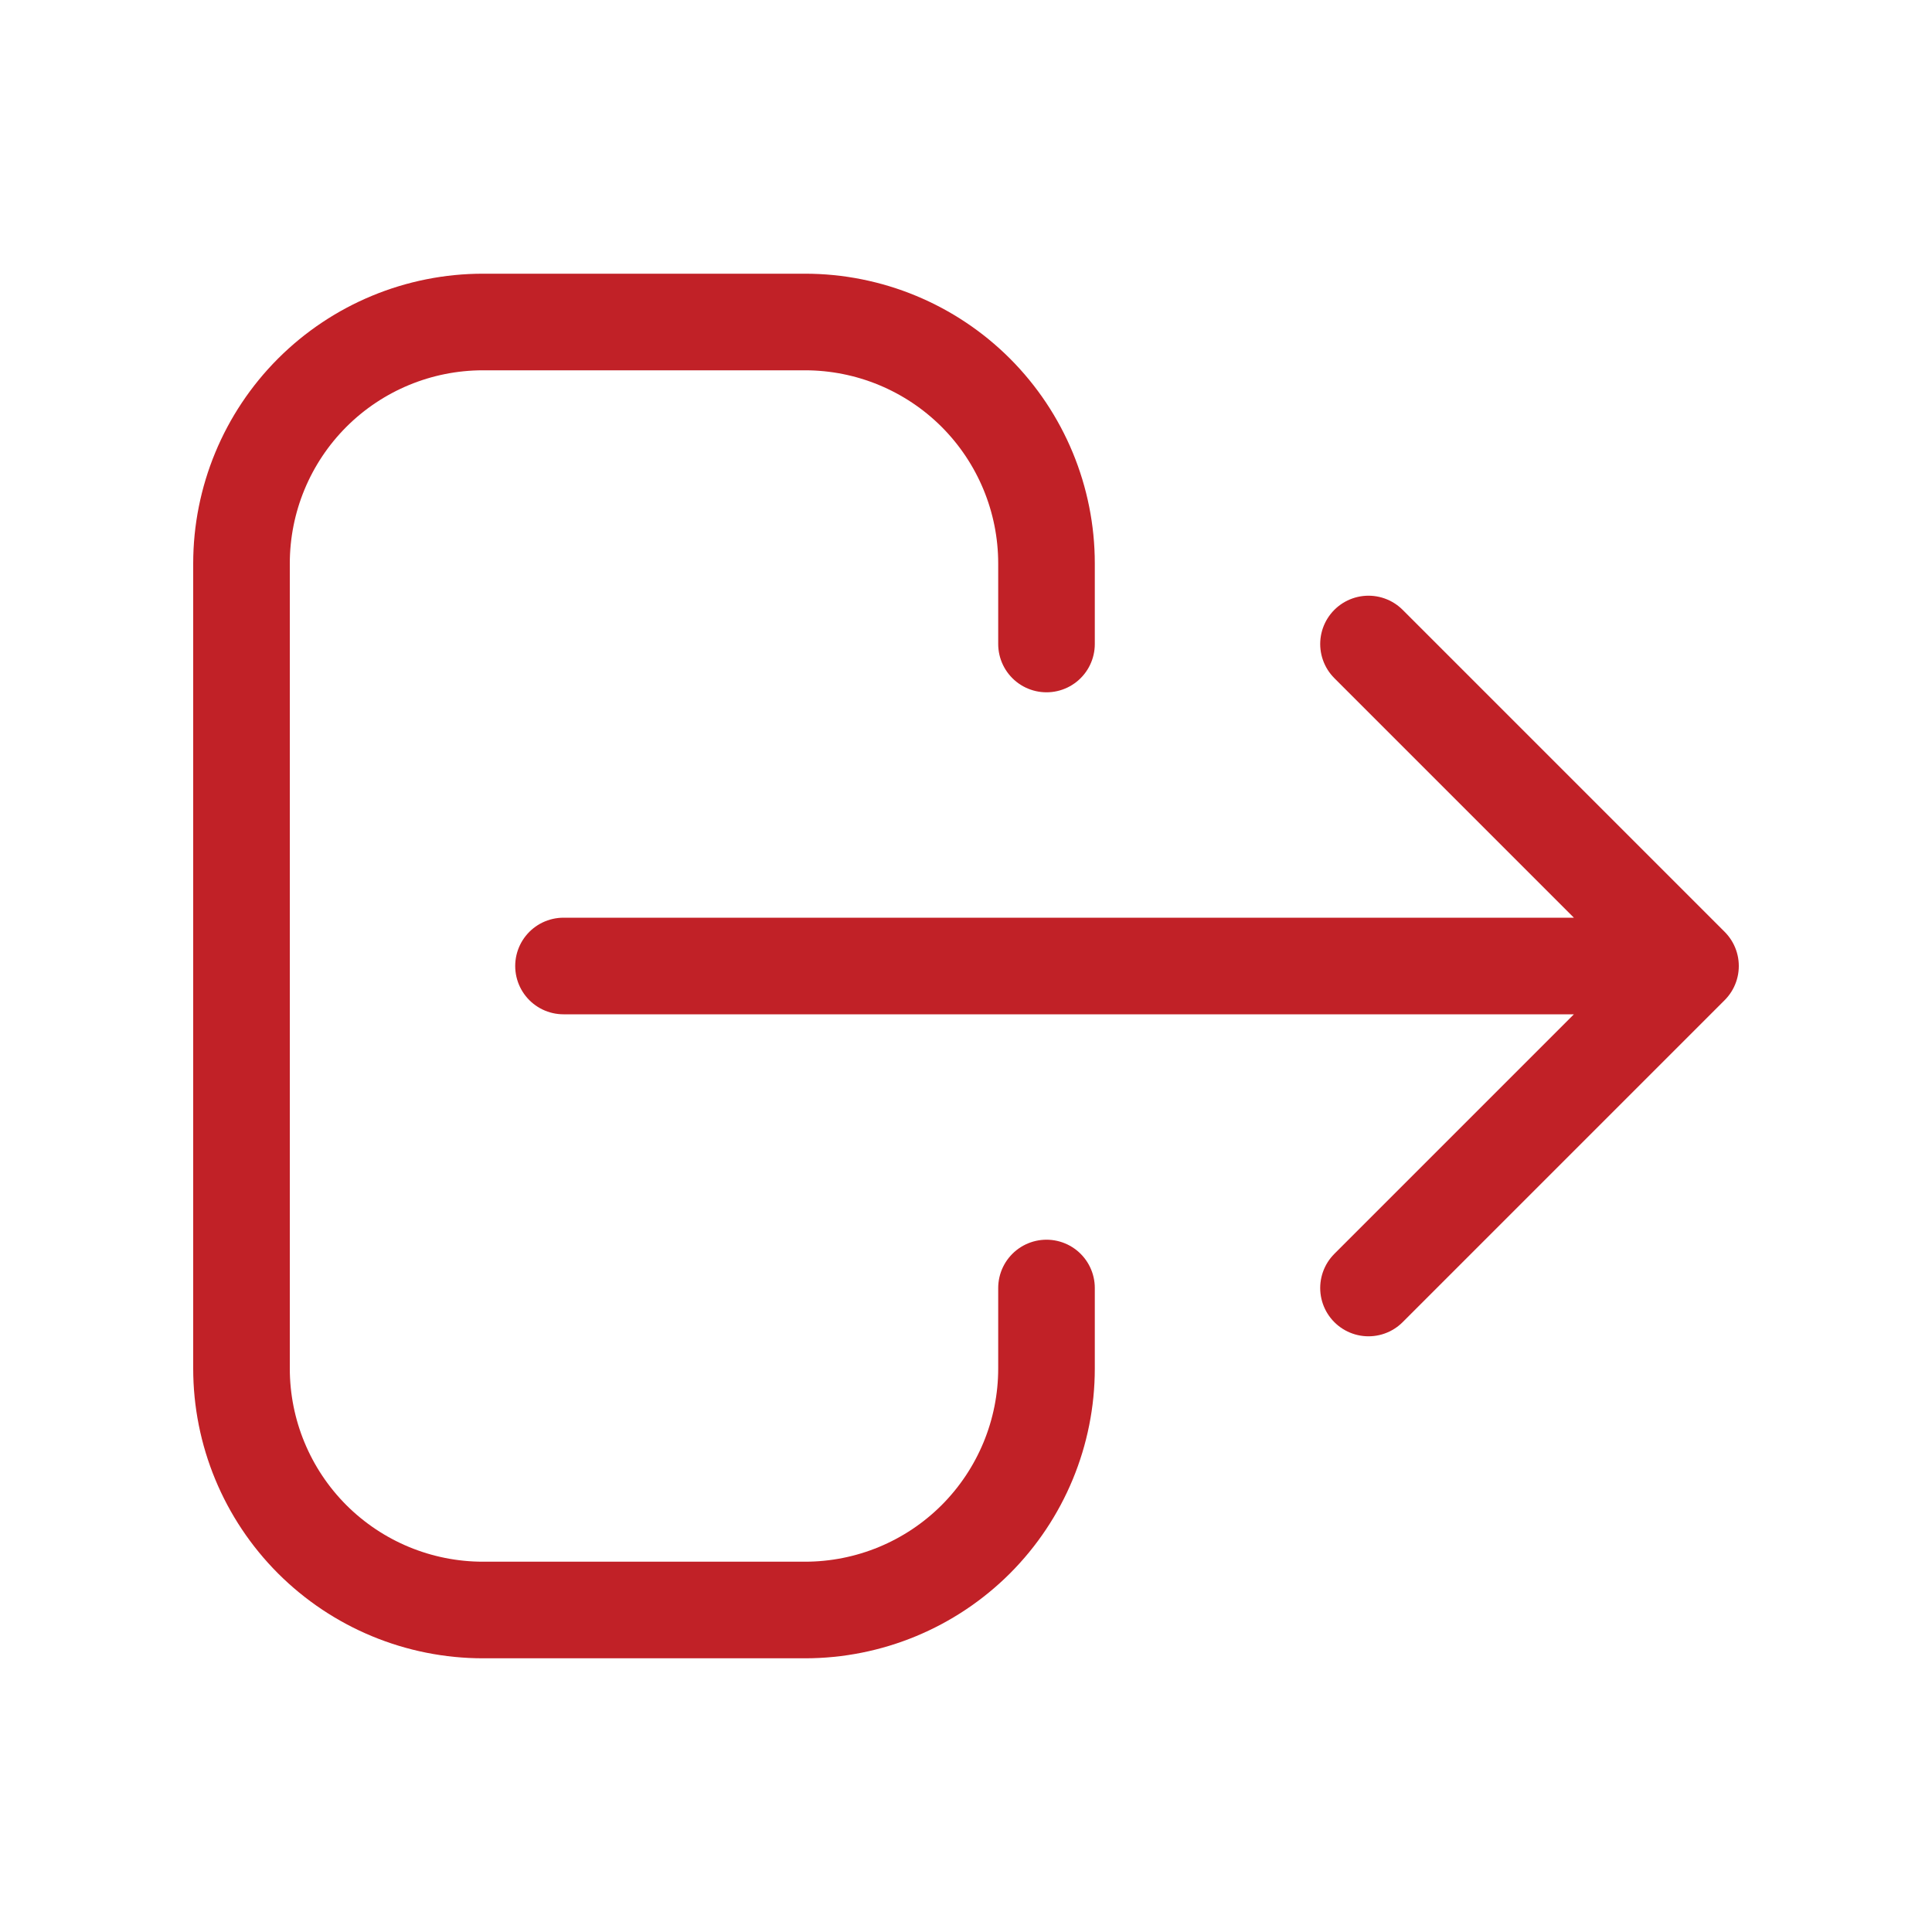 <svg width="30" height="30" viewBox="0 0 30 30" fill="none" xmlns="http://www.w3.org/2000/svg">
<path d="M21.25 20L26.25 15M26.25 15L21.25 10M26.25 15H8.75M16.25 20V21.25C16.25 22.245 15.855 23.198 15.152 23.902C14.448 24.605 13.495 25 12.5 25H7.5C6.505 25 5.552 24.605 4.848 23.902C4.145 23.198 3.75 22.245 3.75 21.25V8.75C3.75 7.755 4.145 6.802 4.848 6.098C5.552 5.395 6.505 5 7.5 5H12.5C13.495 5 14.448 5.395 15.152 6.098C15.855 6.802 16.25 7.755 16.25 8.75V10" stroke="#C12127" stroke-width="1.5" stroke-linecap="round" stroke-linejoin="round"/>
</svg>
